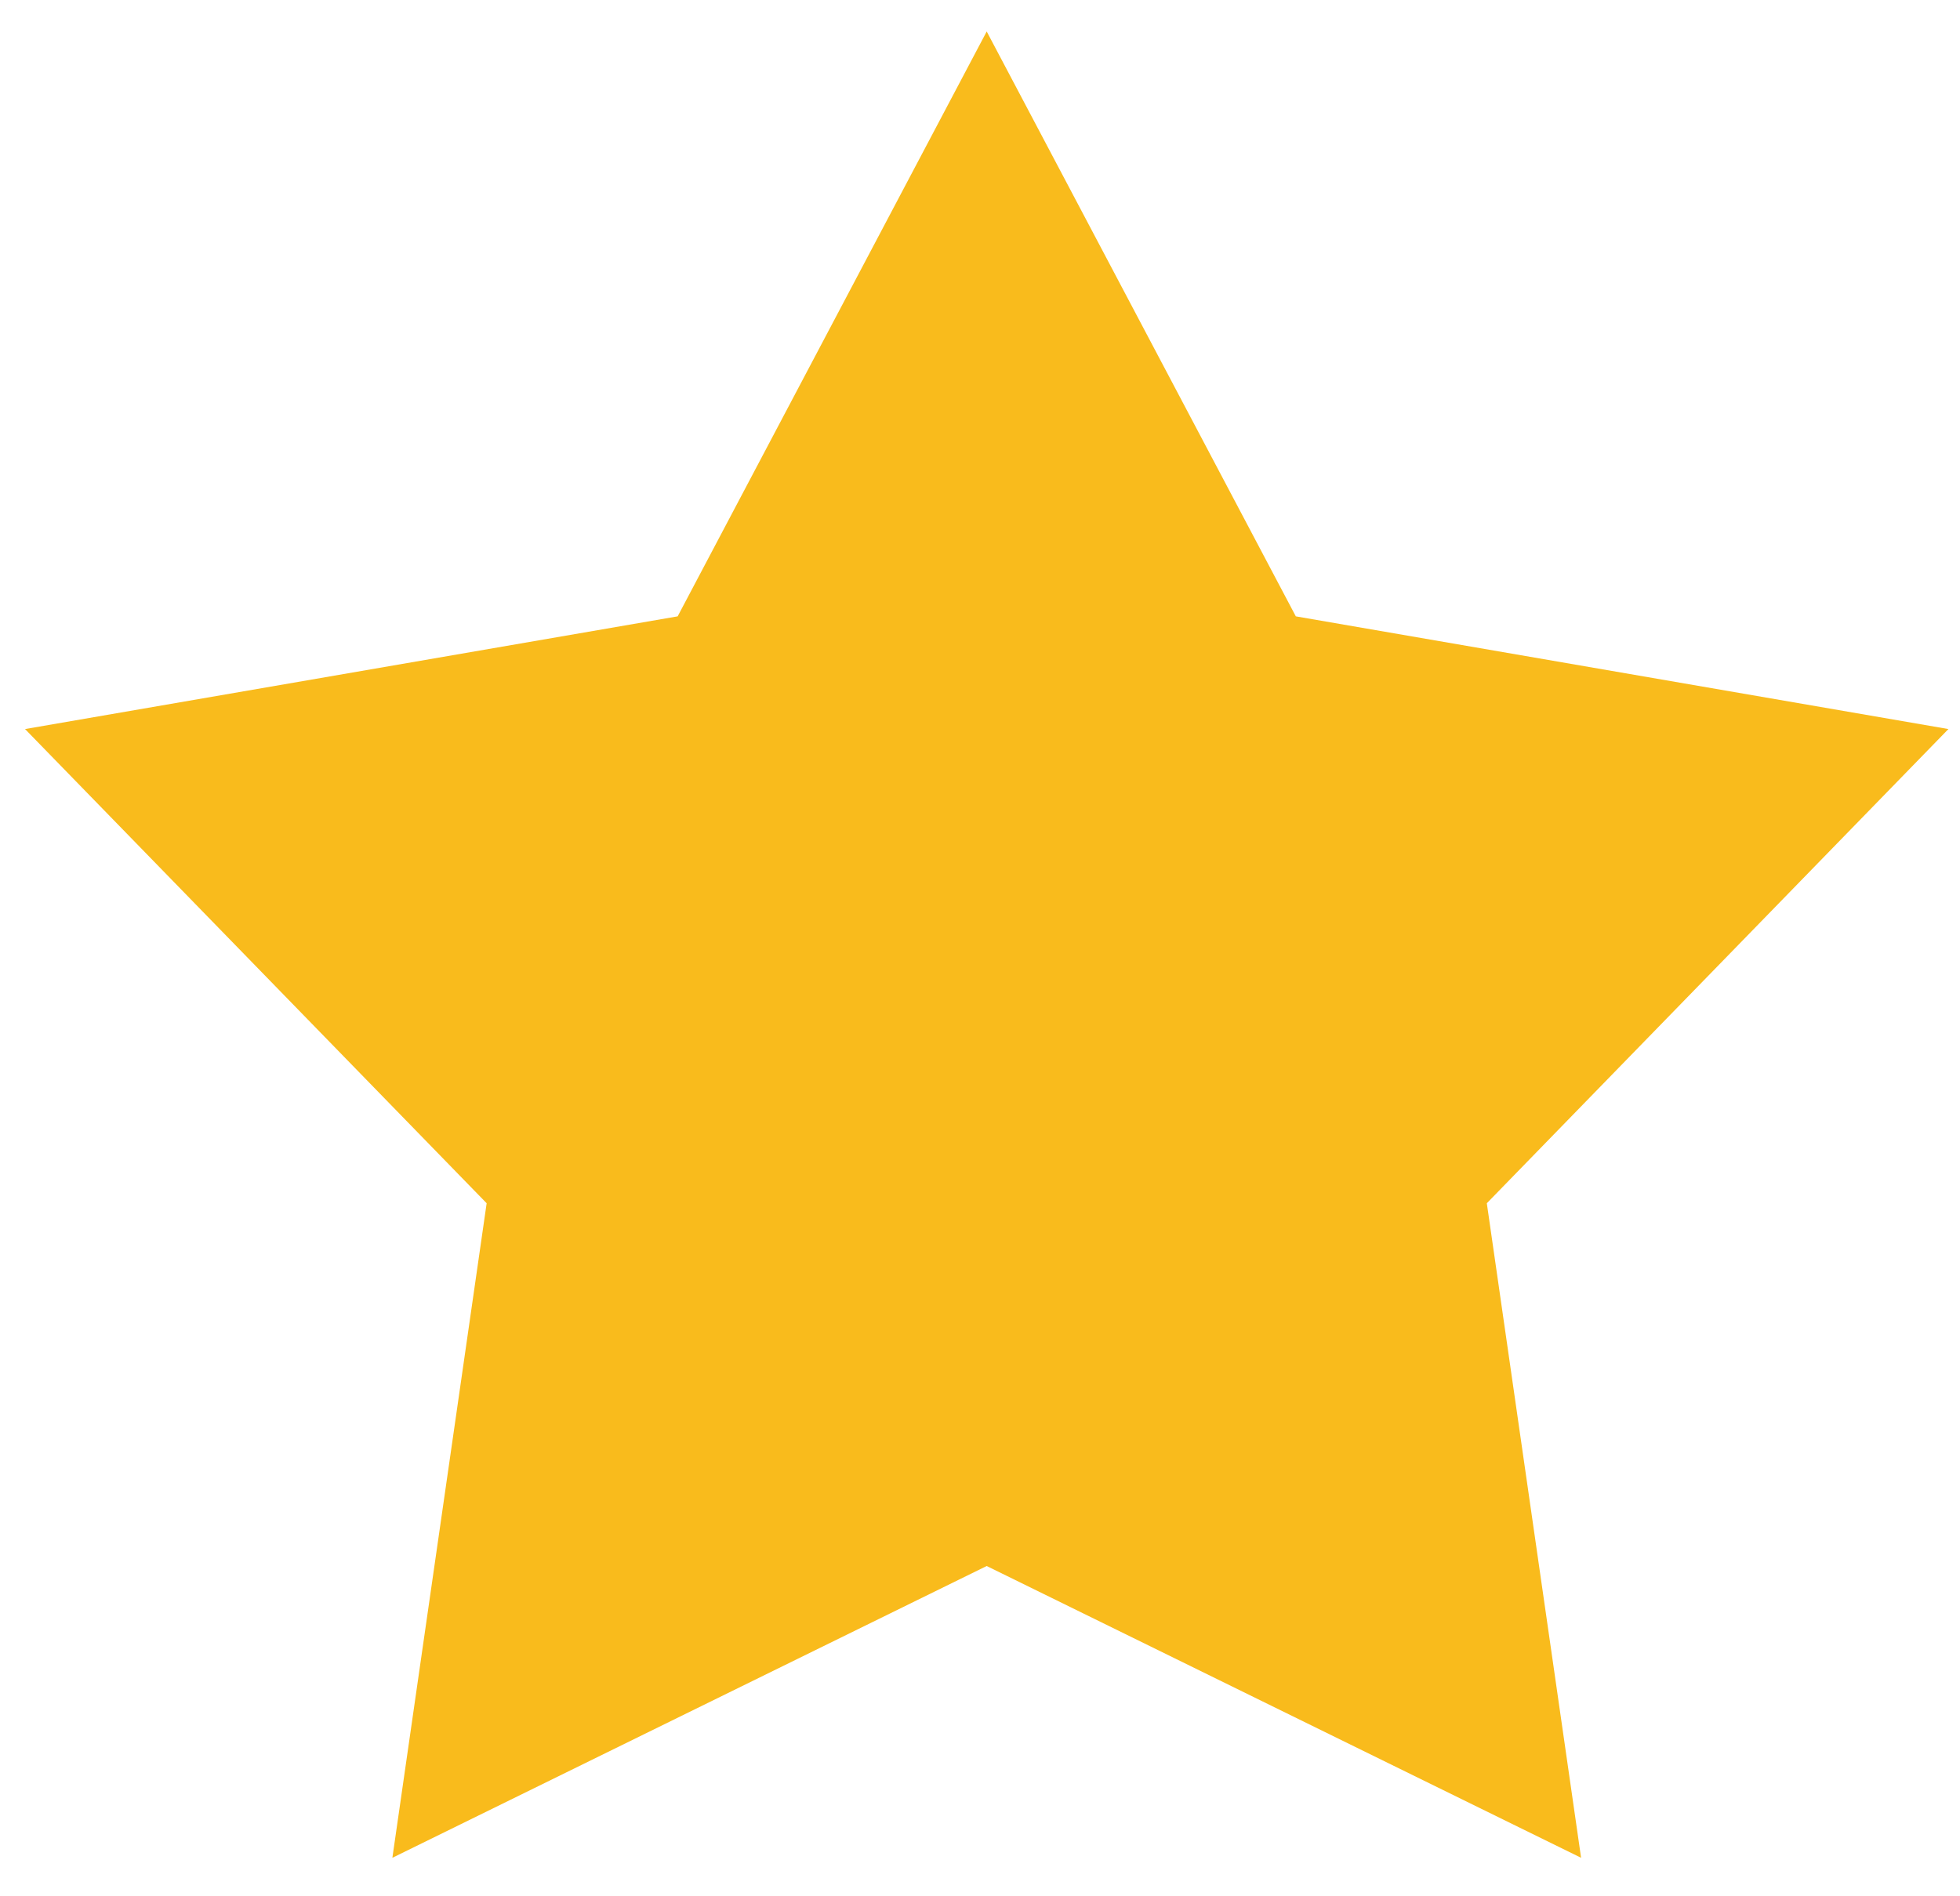 <svg width="31" height="30" viewBox="0 0 31 30" fill="none" xmlns="http://www.w3.org/2000/svg">
<path id="Star 6" d="M15.606 0.498L20.495 9.751L30.817 11.534L23.516 19.036L25.007 29.391L15.606 24.775L6.206 29.391L7.697 19.036L0.396 11.534L10.718 9.751L15.606 0.498Z" fill="#F9BB1C"/>
</svg>
